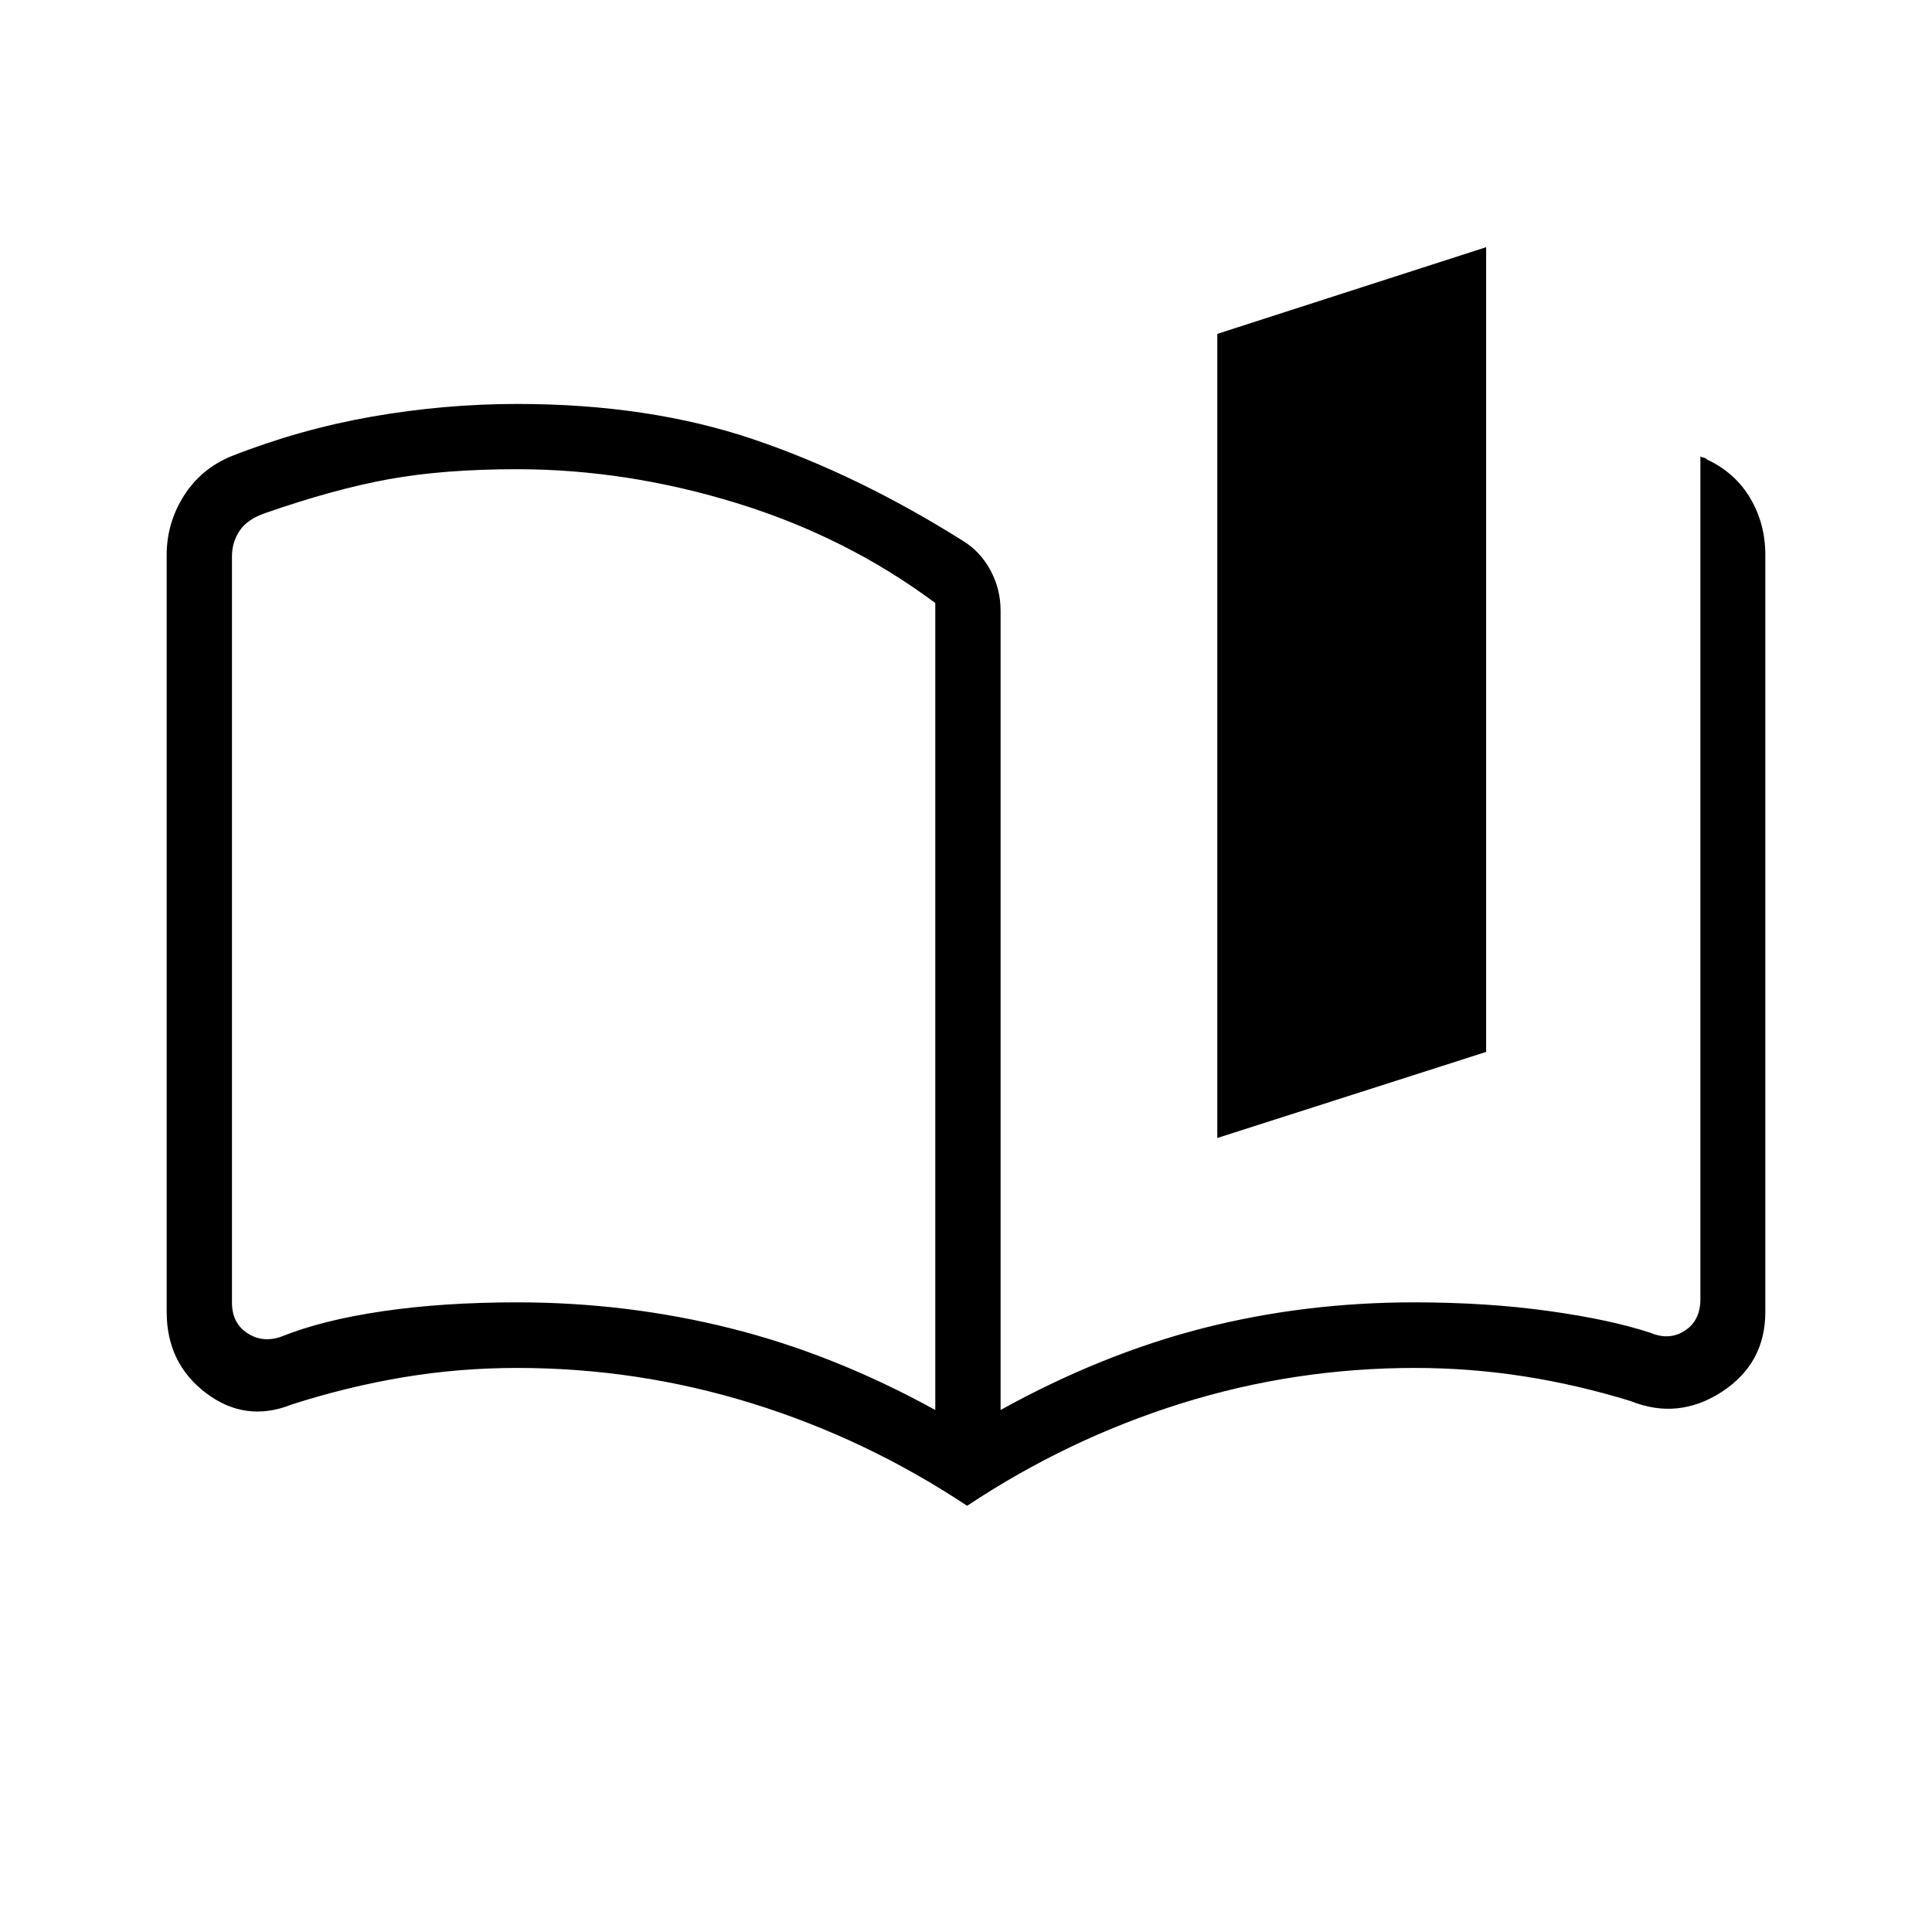<svg xmlns="http://www.w3.org/2000/svg" height="40" viewBox="0 -960 960 960" width="40"><path d="M464.74-259.38v-400.98q-44.15-32.87-98.8-49.68-54.65-16.81-109.07-16.81-36.39 0-63.64 4.95-27.24 4.95-61.05 16.72-9.23 3.08-13.08 8.85-3.84 5.77-3.84 12.69v370.85q0 10.25 7.69 15.25t16.92 1.67q20.4-8.21 50.37-12.6 29.98-4.4 66.76-4.4 54.41 0 105.87 12.86 51.46 12.86 101.87 40.63Zm15.82 47.61q-50.21-33.32-106.94-50.92-56.73-17.59-116.67-17.59-28.76 0-56.5 4.63-27.73 4.64-55.42 13.5-22.92 9.21-42.56-5.57-19.65-14.79-19.65-40.43v-376.11q0-15.75 8.44-29.21 8.43-13.45 23.48-19.76 34.12-13.45 70.09-19.75 35.98-6.3 72.23-6.3 65.35 0 117.2 17.54 51.84 17.55 104.13 50.43 8.71 5.28 13.75 14.67 5.04 9.38 5.04 19.93v397.33q50.2-27.77 100.51-40.63 50.31-12.86 105.06-12.86 36.11 0 66.96 4.32 30.84 4.32 50.59 10.88 9.23 3.85 16.92-1.15 7.7-5 7.7-15.77v-418.63q.35.34 1.56.61 1.2.26 1.7.92 14.03 6.59 21.51 19.26 7.49 12.67 7.49 28.17v376.11q0 25.69-21.63 39.75-21.63 14.05-45.23 4.61-26.37-8.15-53.13-12.32t-54.14-4.17q-59.83 0-116.22 17.67-56.38 17.67-106.27 50.84Zm124.31-182.77V-794.1l133.59-43.08v399.87l-133.59 42.77ZM290-493.47Z"/></svg>